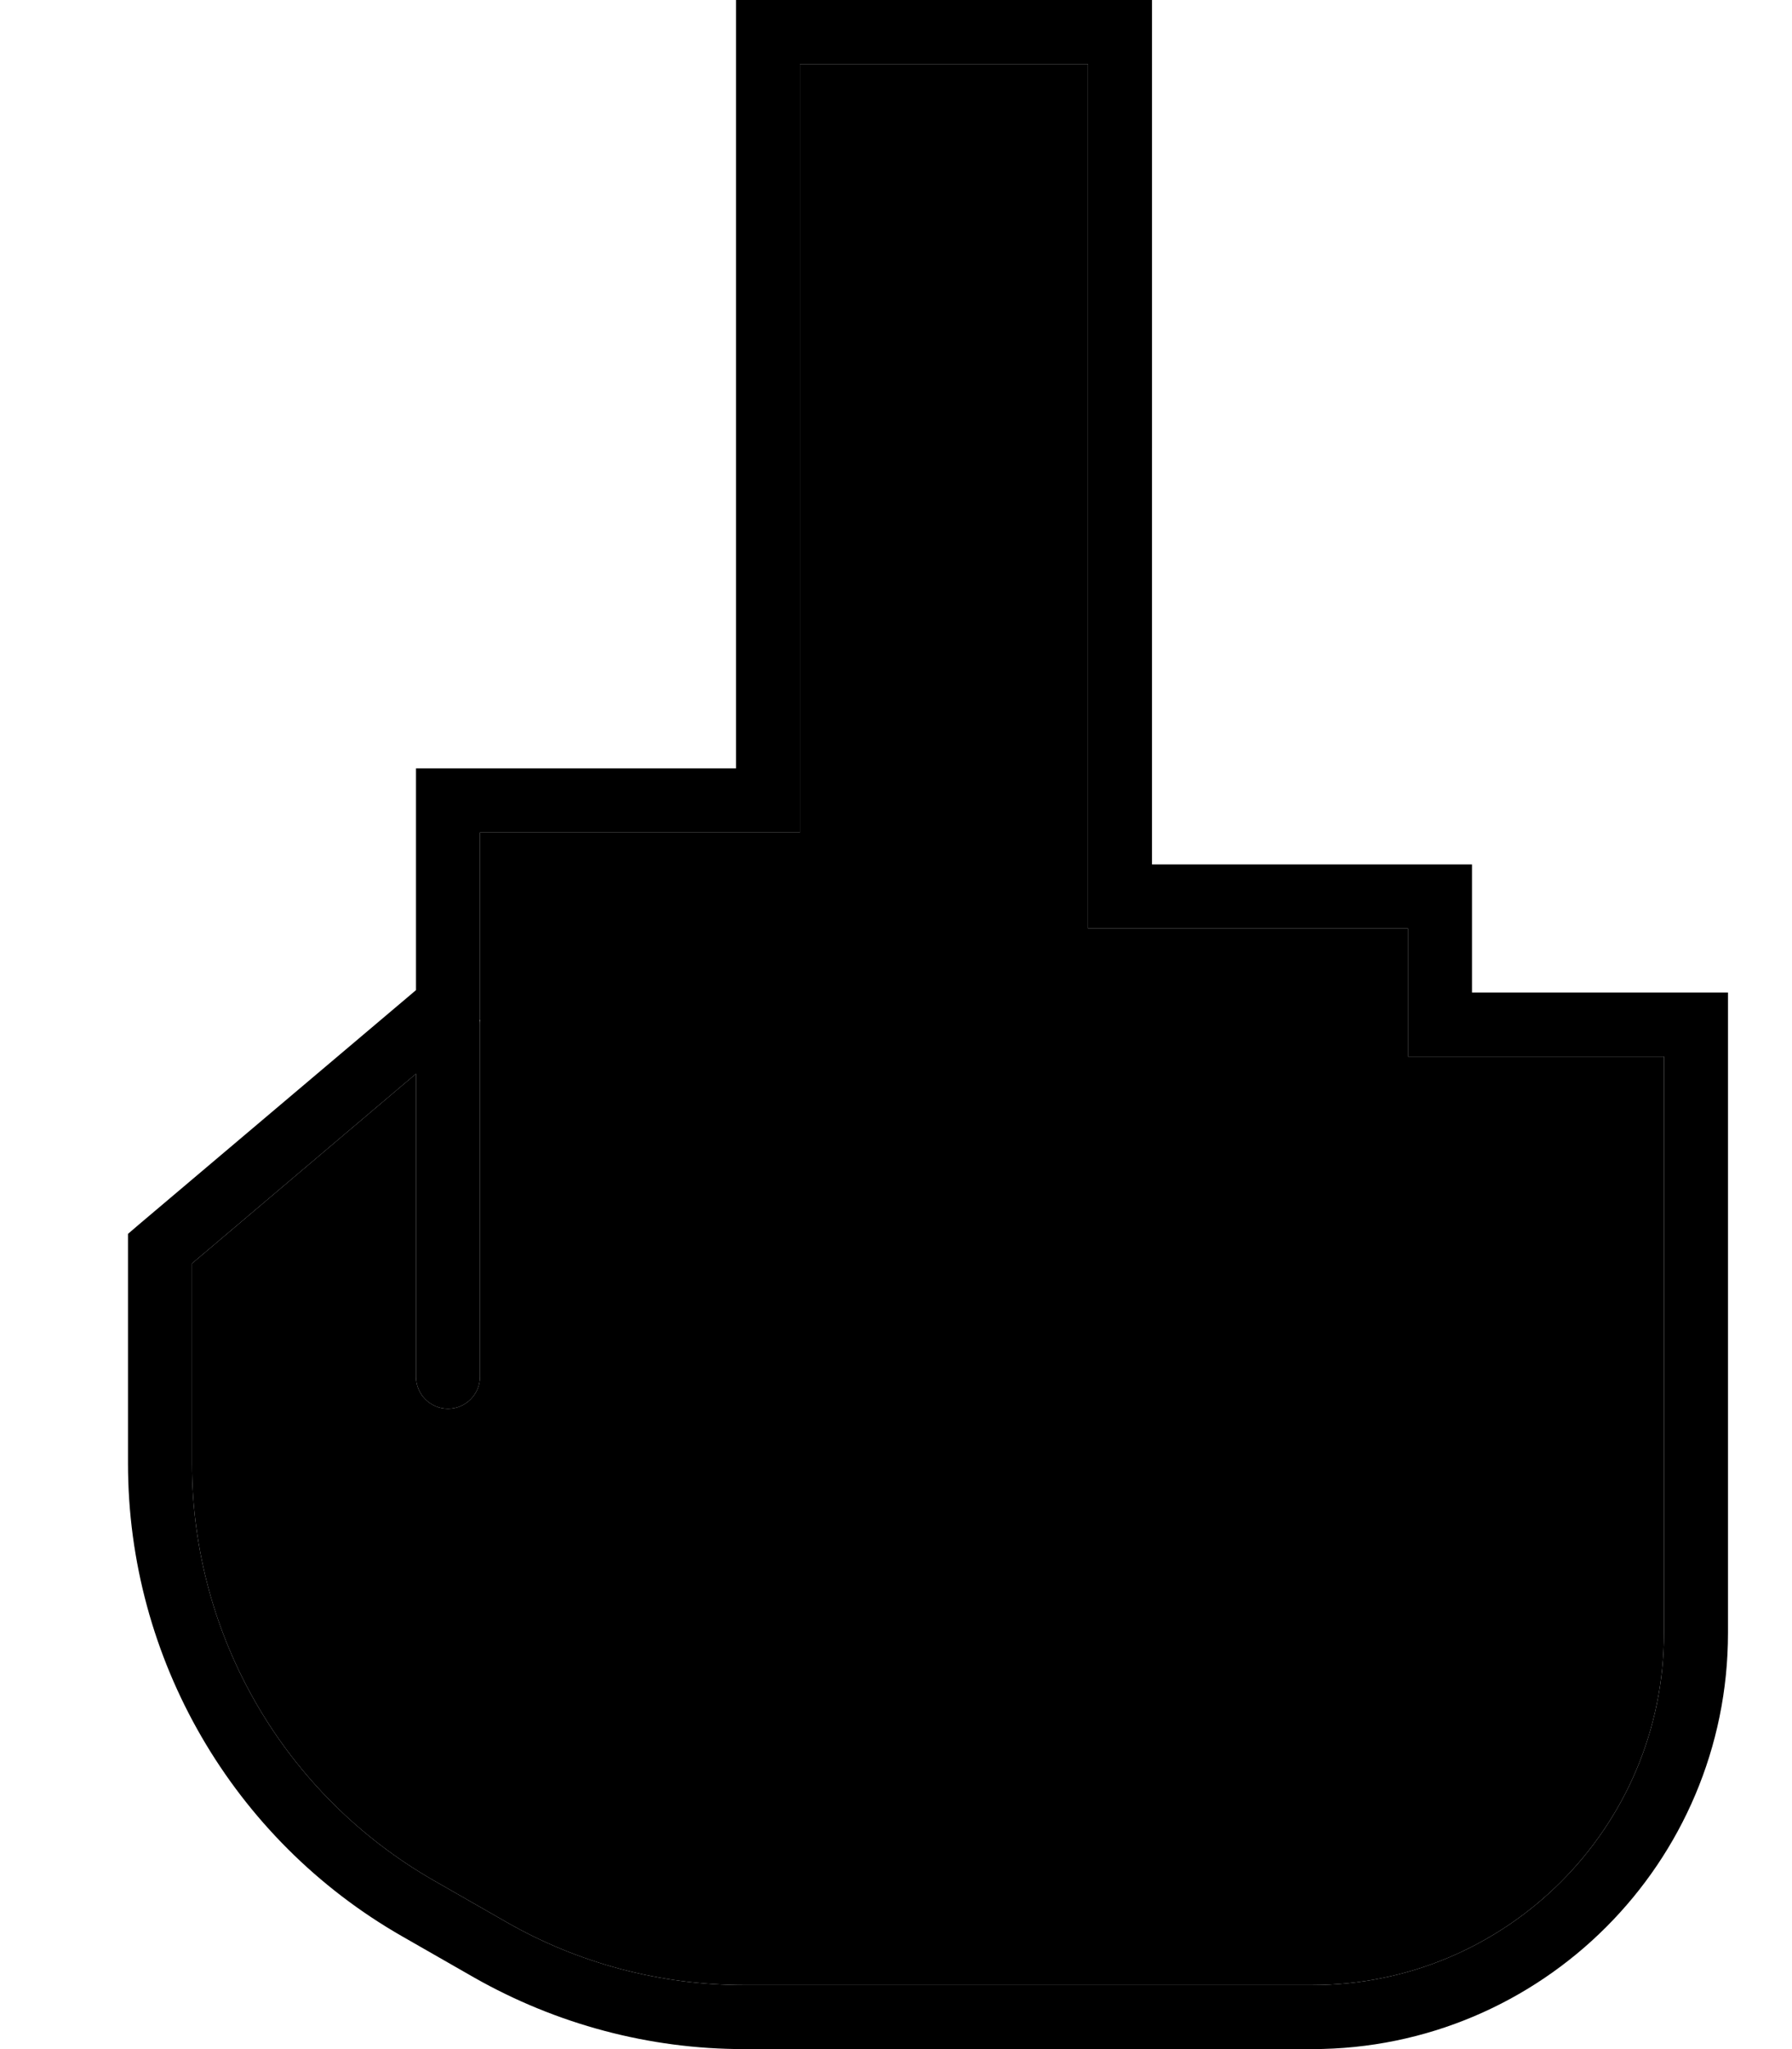 <svg xmlns="http://www.w3.org/2000/svg" viewBox="0 0 448 512"><path class="pr-icon-duotone-secondary" d="M48 315.7l0 50c0 43.1 23.1 82.8 60.5 104.2l18 10.3C144.6 490.6 165.1 496 186 496l142 0c48.6 0 88-39.4 88-88l0-16 0-88 0-40-56 0-8 0 0-8 0-24-72 0-8 0 0-8 0-208-72 0 0 184 0 8-8 0-72 0 0 43.1 0 3.7c0 .4 0 .8 0 1.2l0 88c0 4.4-3.6 8-8 8s-8-3.6-8-8l0-75.7L48 315.7z"/><path class="pr-icon-duotone-primary" d="M192 0l-8 0 0 8 0 184-72 0-8 0 0 8 0 47.4L34.8 305.9 32 308.3l0 3.7 0 53.7c0 48.8 26.2 93.9 68.5 118.1l18 10.3C139.1 505.8 162.3 512 186 512l142 0c57.4 0 104-46.6 104-104l0-16 0-88 0-48 0-8-8 0-56 0 0-24 0-8-8 0-72 0L288 8l0-8-8 0L192 0zm8 200l0-184 72 0 0 208 0 8 8 0 72 0 0 24 0 8 8 0 56 0 0 40 0 88 0 16c0 48.6-39.4 88-88 88l-142 0c-20.9 0-41.4-5.4-59.5-15.8l-18-10.3C71.1 448.5 48 408.8 48 365.7l0-50 56-47.4 0 75.7c0 4.4 3.6 8 8 8s8-3.6 8-8l0-88c0-.4 0-.8-.1-1.1l.1-.1 0-3.7 0-43.1 72 0 8 0 0-8z"/></svg>
